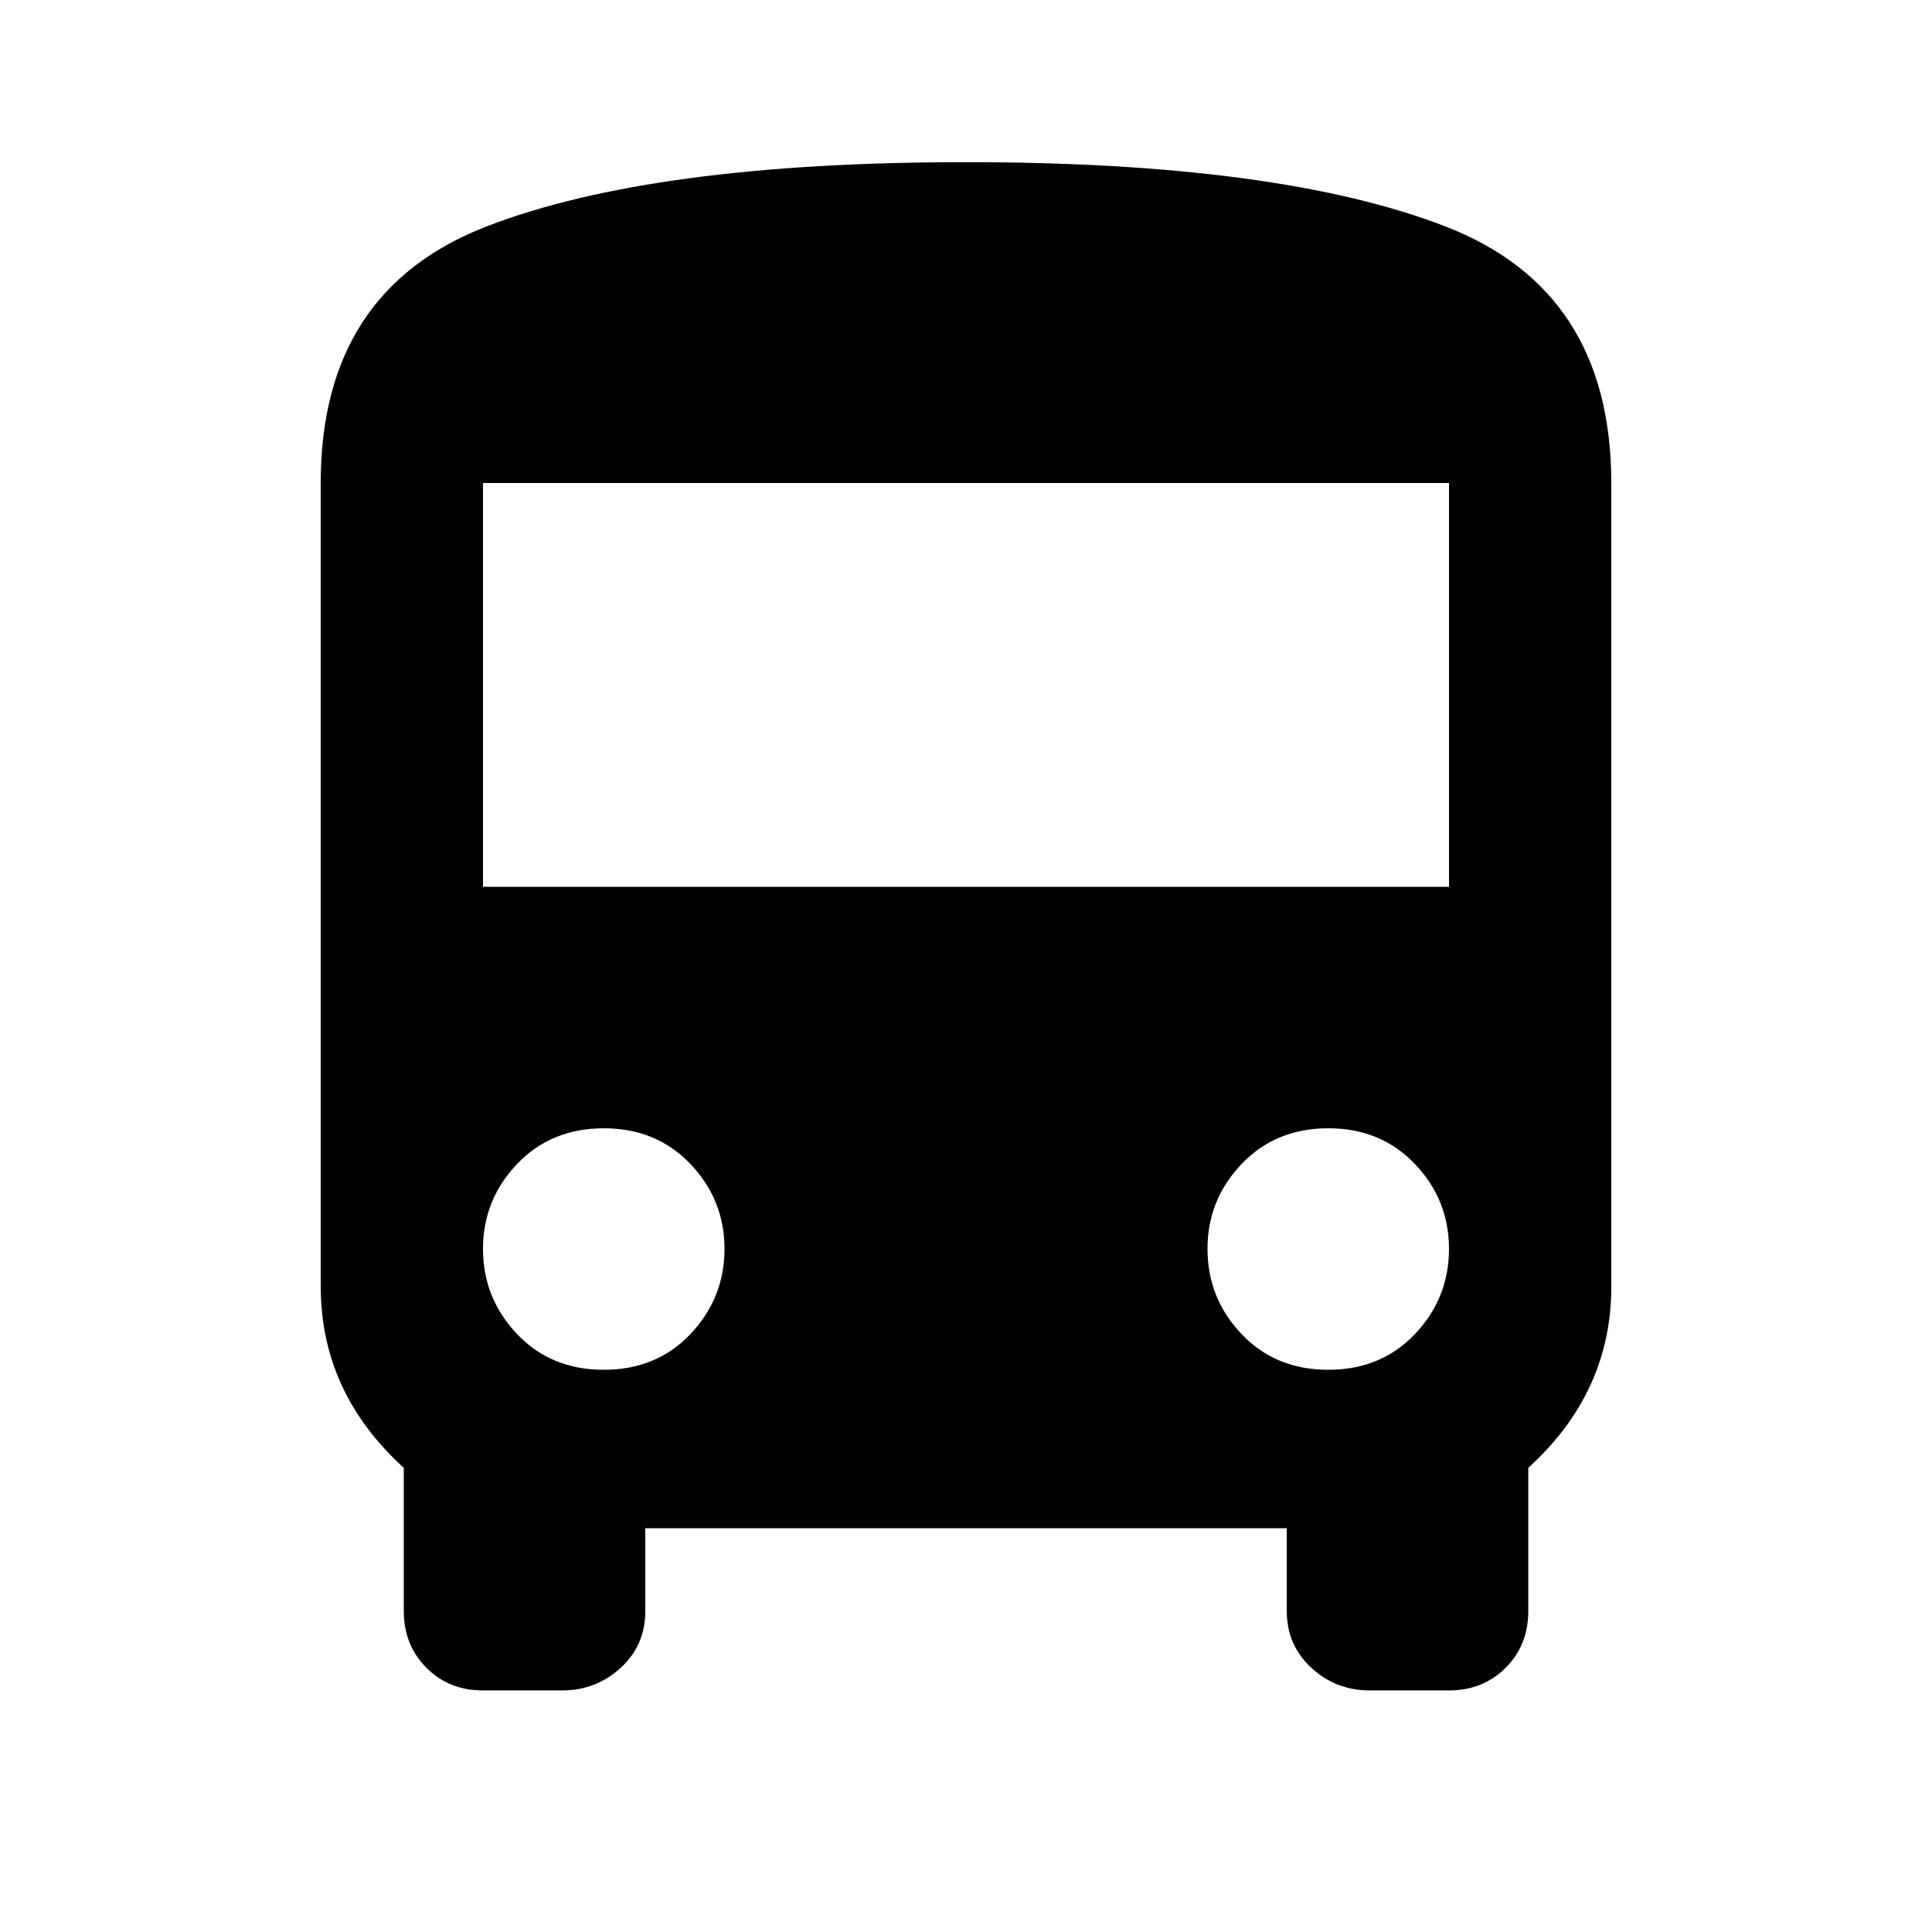 <!-- Generated by IcoMoon.io -->
<svg version="1.1" xmlns="http://www.w3.org/2000/svg" width="32" height="32" viewBox="0 0 32 32">
<title>bus</title>
<path d="M24 14.688v-6.688h-16v6.688h16zM22 22.688q0.875 0 1.437-0.593t0.563-1.407-0.563-1.407-1.437-0.593-1.437 0.593-0.563 1.407 0.563 1.407 1.437 0.593zM10 22.688q0.875 0 1.437-0.593t0.563-1.407-0.563-1.407-1.437-0.593-1.437 0.593-0.563 1.407 0.563 1.407 1.437 0.593zM5.312 21.312v-13.312q0-3.188 2.751-4.251t7.937-1.063 7.937 1.063 2.751 4.251v13.312q0 1.751-1.375 3v2.375q0 0.563-0.375 0.937t-0.937 0.375h-1.312q-0.563 0-0.969-0.375t-0.407-0.937v-1.375h-10.625v1.375q0 0.563-0.407 0.937t-0.969 0.375h-1.312q-0.563 0-0.937-0.375t-0.375-0.937v-2.375q-1.375-1.251-1.375-3z"></path>
</svg>
